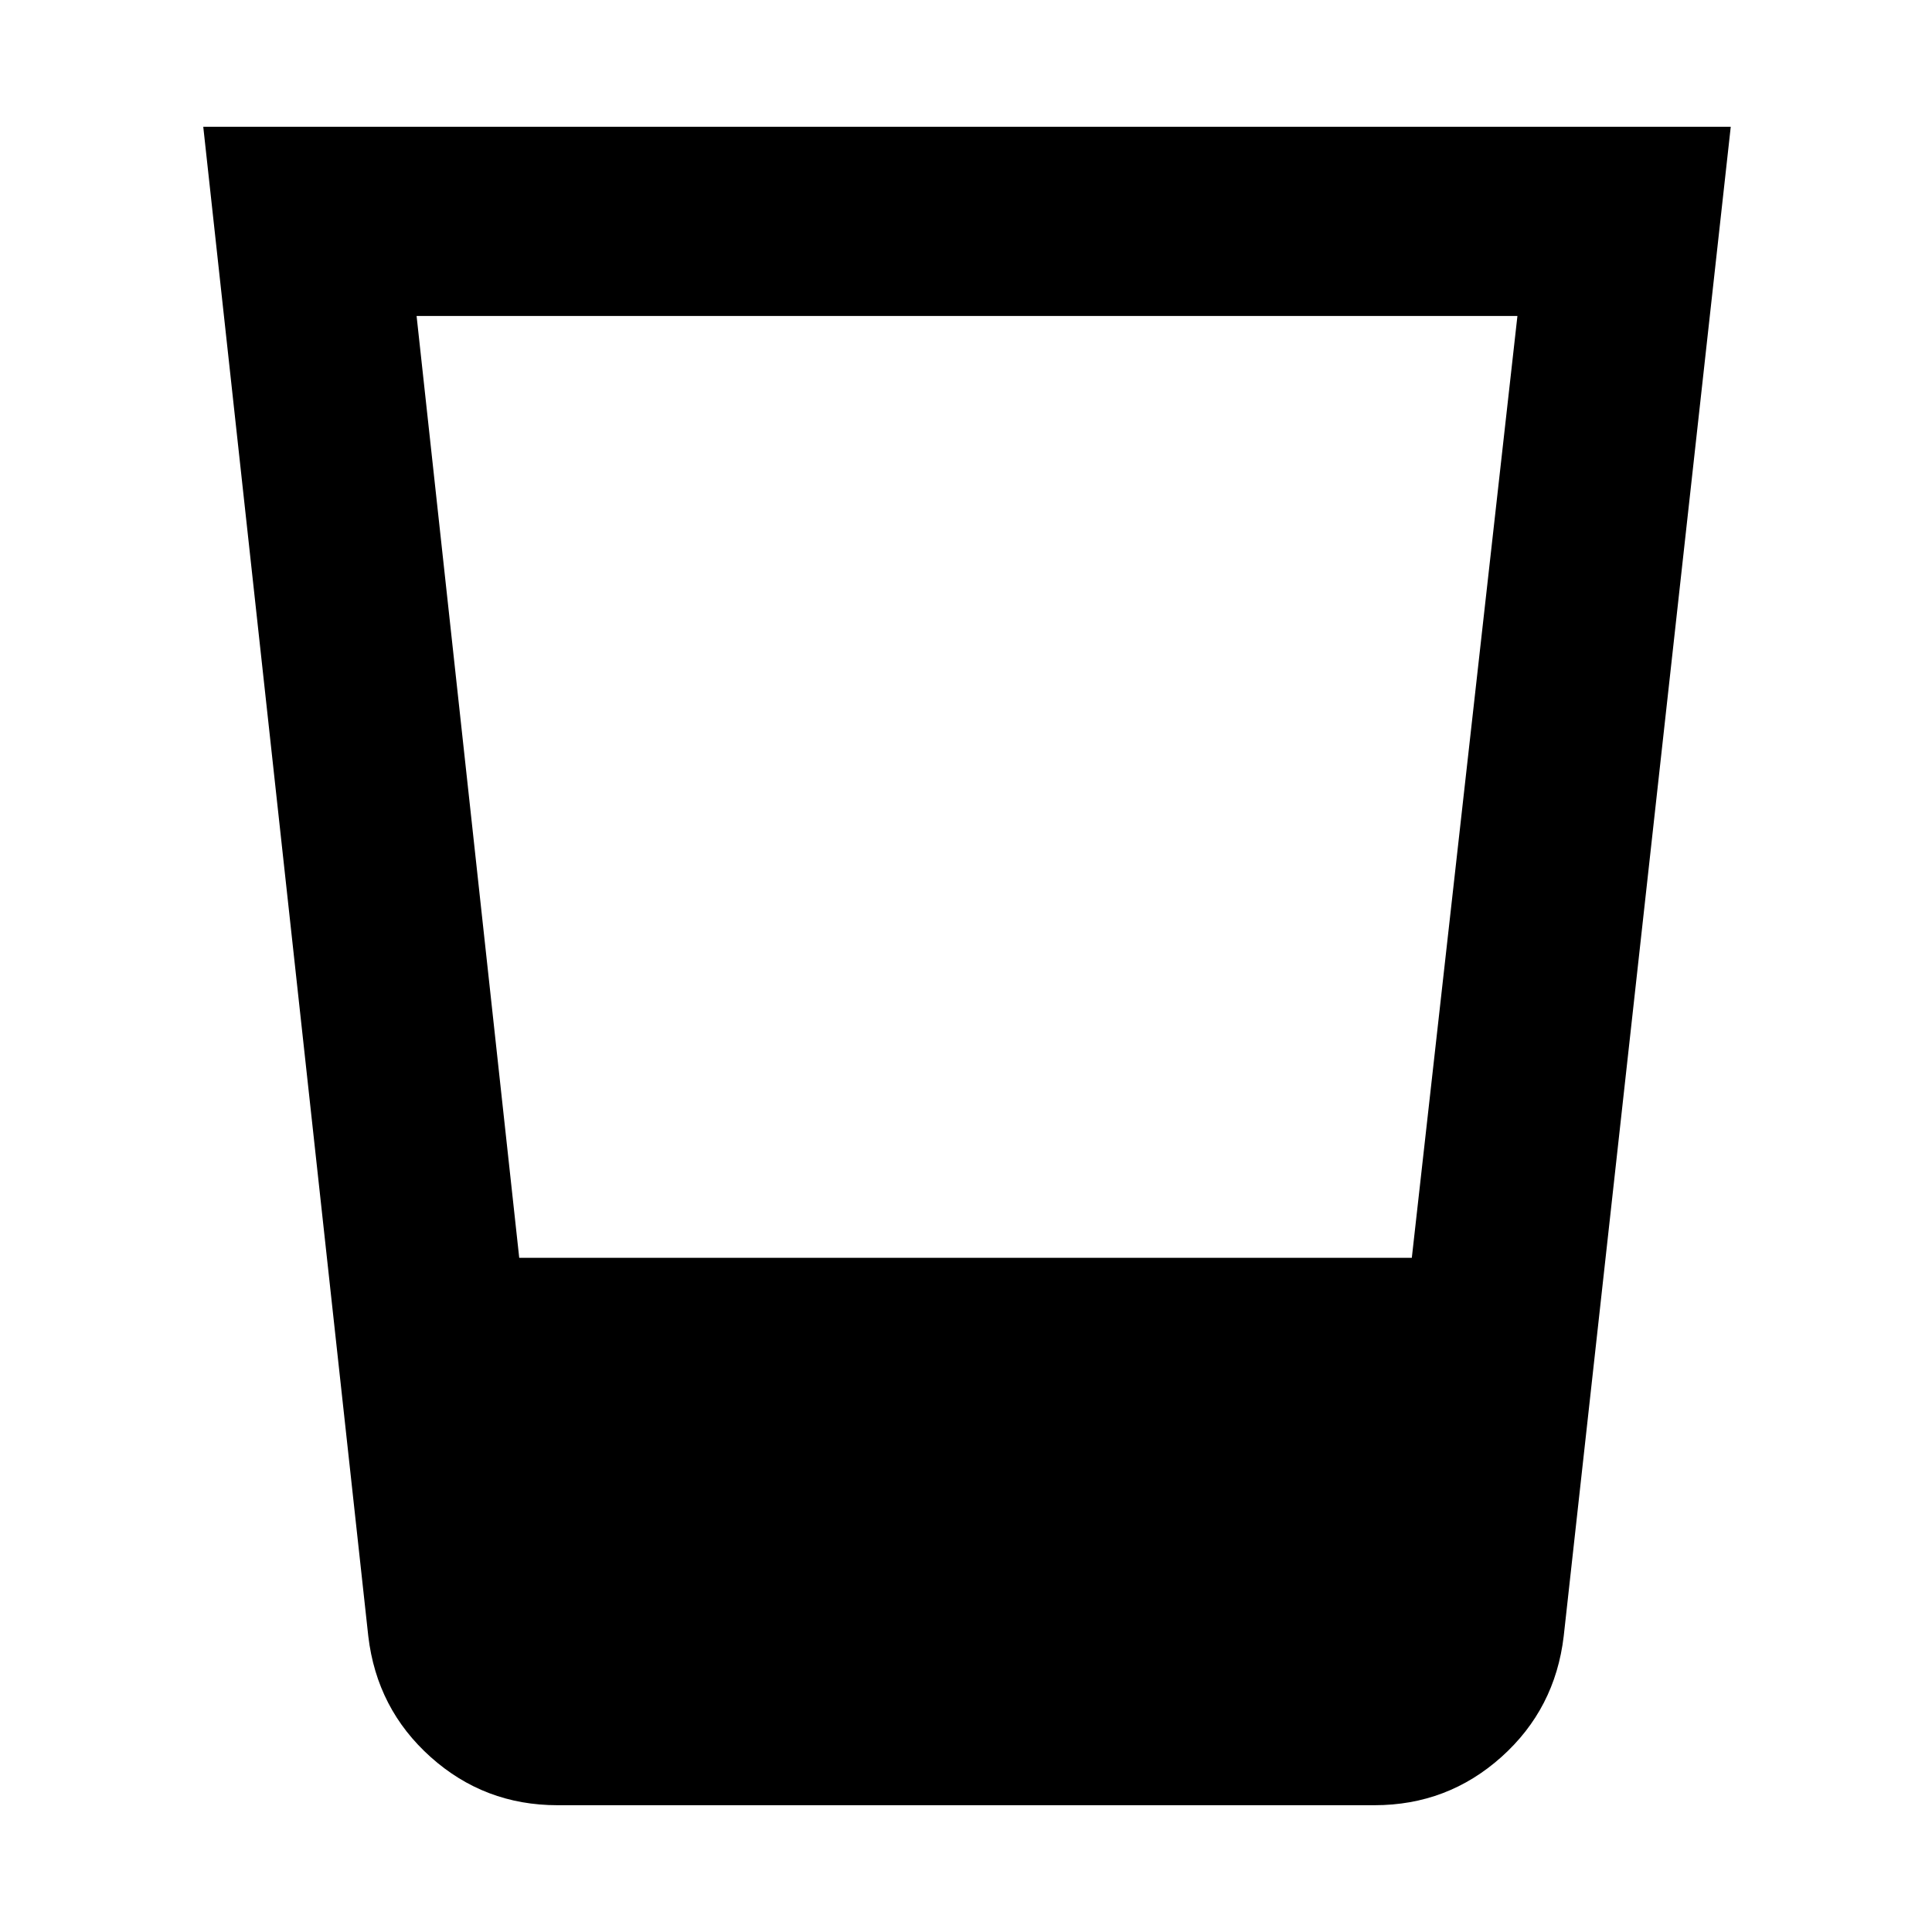 <svg xmlns="http://www.w3.org/2000/svg" height="48" viewBox="0 96 960 960" width="48"><path d="M277 993q-36.25 0-63-23.93-26.75-23.929-31-60.07l-82-750h759l-83 750q-4.25 36.141-31 60.07Q719.25 993 683 993H277Zm-70-740 51 468h443.525L754 253H207Z"/></svg>
